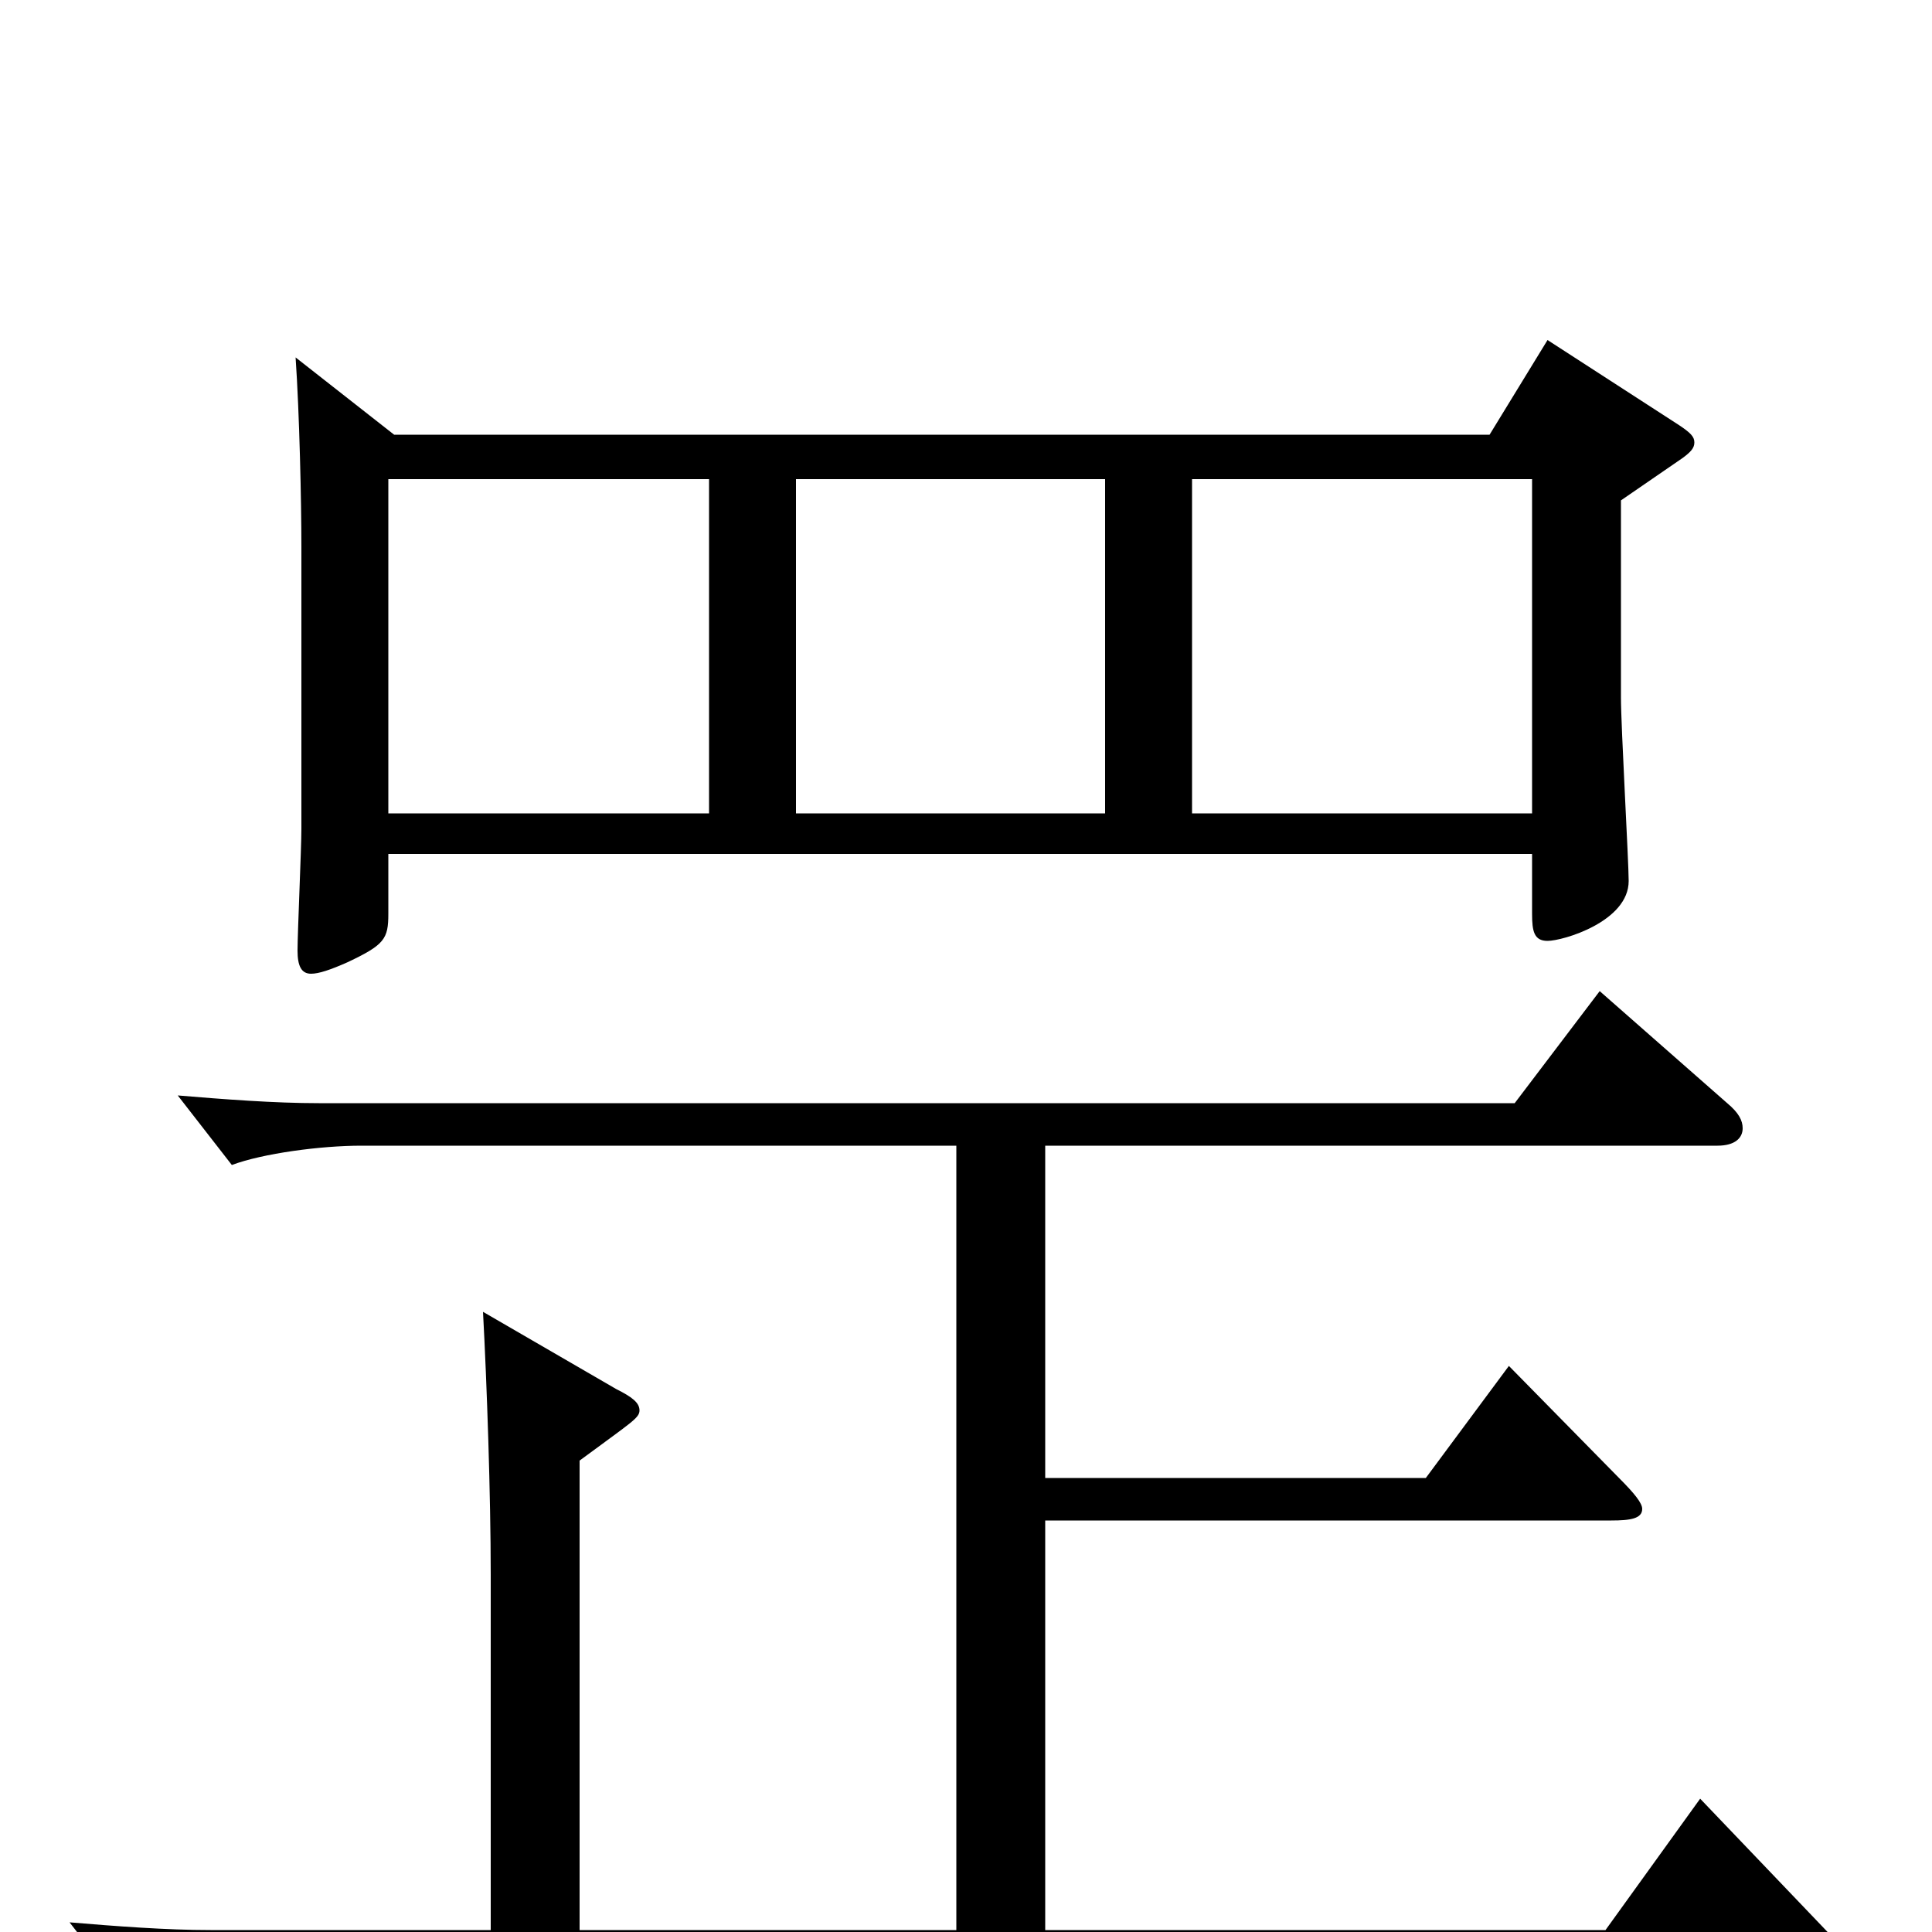 <svg xmlns="http://www.w3.org/2000/svg" viewBox="0 -1000 1000 1000">
	<path fill="#000000" d="M801 -824L771 -775H204L153 -815C155 -786 156 -740 156 -717V-571C156 -561 154 -517 154 -508C154 -500 156 -496 161 -496C165 -496 171 -498 180 -502C199 -511 201 -514 201 -527V-558H793V-527C793 -518 794 -513 801 -513C809 -513 843 -523 843 -544C843 -554 839 -624 839 -639V-741L871 -763C875 -766 877 -768 877 -771C877 -774 875 -776 869 -780ZM412 -579V-752H572V-579ZM617 -579V-752H793V-579ZM201 -579V-752H367V-579ZM880 -69L831 -1H541V-213H834C844 -213 850 -214 850 -219C850 -222 846 -227 838 -235L781 -293L738 -235H541V-407H889C898 -407 902 -411 902 -416C902 -420 900 -424 894 -429L828 -487L784 -429H165C142 -429 116 -431 92 -433L120 -397C136 -403 166 -407 187 -407H495V-1H300V-244C327 -264 331 -266 331 -270C331 -274 327 -277 319 -281L250 -321C252 -284 254 -226 254 -185V-1H109C86 -1 60 -3 36 -5L64 31C80 25 110 21 131 21H940C949 21 954 19 954 14C954 10 951 5 945 -1Z"/>
</svg>